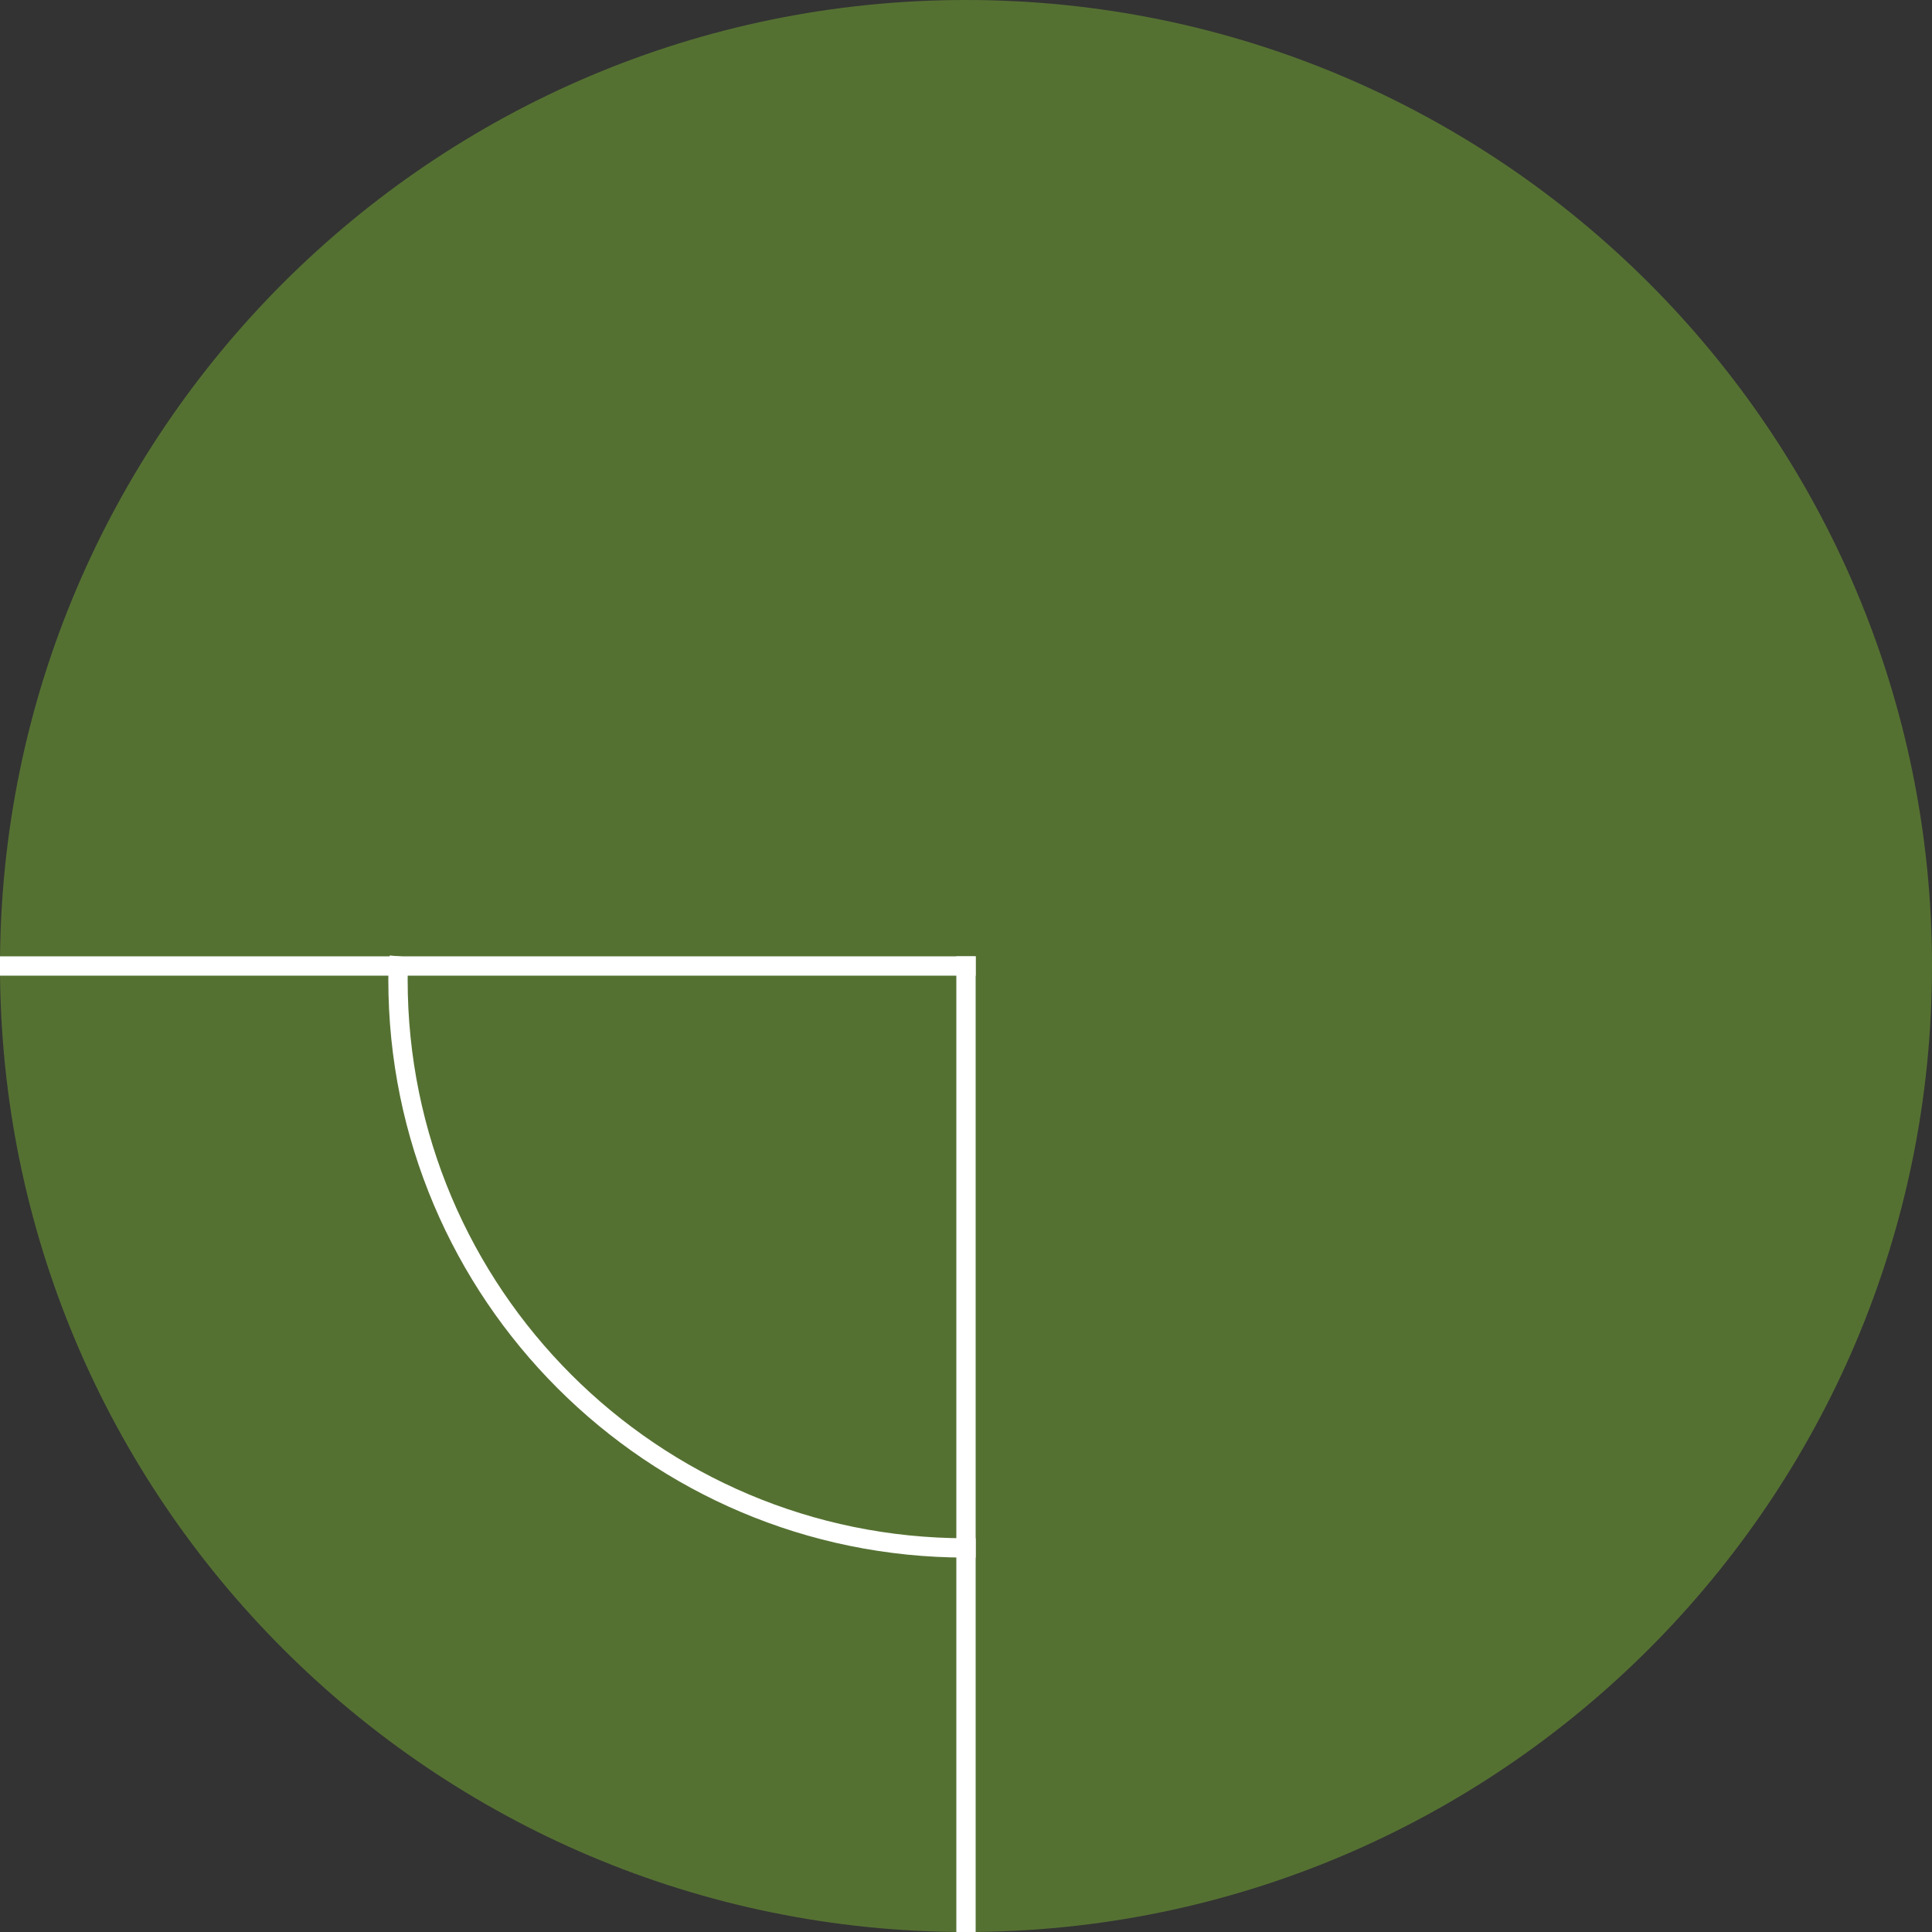 <?xml version="1.0" standalone="no"?><!-- Generator: Gravit.io --><svg xmlns="http://www.w3.org/2000/svg" xmlns:xlink="http://www.w3.org/1999/xlink" style="isolation:isolate" viewBox="0 0 50 50" width="50" height="50"><rect x="0" y="0" width="50" height="50" fill="#333333" stroke="none"/><defs><clipPath id="_clipPath_XzosQNALpys9dLm3441KVXxWOKhz9wmh"><rect width="50" height="50"/></clipPath></defs><g clip-path="url(#_clipPath_XzosQNALpys9dLm3441KVXxWOKhz9wmh)"><path d=" M 50 25 C 50 11.202 38.798 0 25 0 C 11.202 0 0 11.202 0 25 C 0 38.798 11.202 50 25 50 C 38.798 50 50 38.798 50 25 Z " fill="rgb(85,113,50)"/><line x1="25" y1="57.906" x2="25" y2="25" vector-effect="non-scaling-stroke" stroke-width="0.5" stroke="rgb(255,255,255)" stroke-linejoin="miter" stroke-linecap="square" stroke-miterlimit="3"/><line x1="-7.605" y1="25" x2="25" y2="25" vector-effect="non-scaling-stroke" stroke-width="0.5" stroke="rgb(255,255,255)" stroke-linejoin="miter" stroke-linecap="square" stroke-miterlimit="3"/><path d=" M 10.312 25 C 10.301 25.118 10.3 25.239 10.3 25.36 C 10.3 33.473 16.887 40.06 25 40.06" fill="none" vector-effect="non-scaling-stroke" stroke-width="0.5" stroke="rgb(255,255,255)" stroke-linejoin="miter" stroke-linecap="square" stroke-miterlimit="3"/></g></svg>